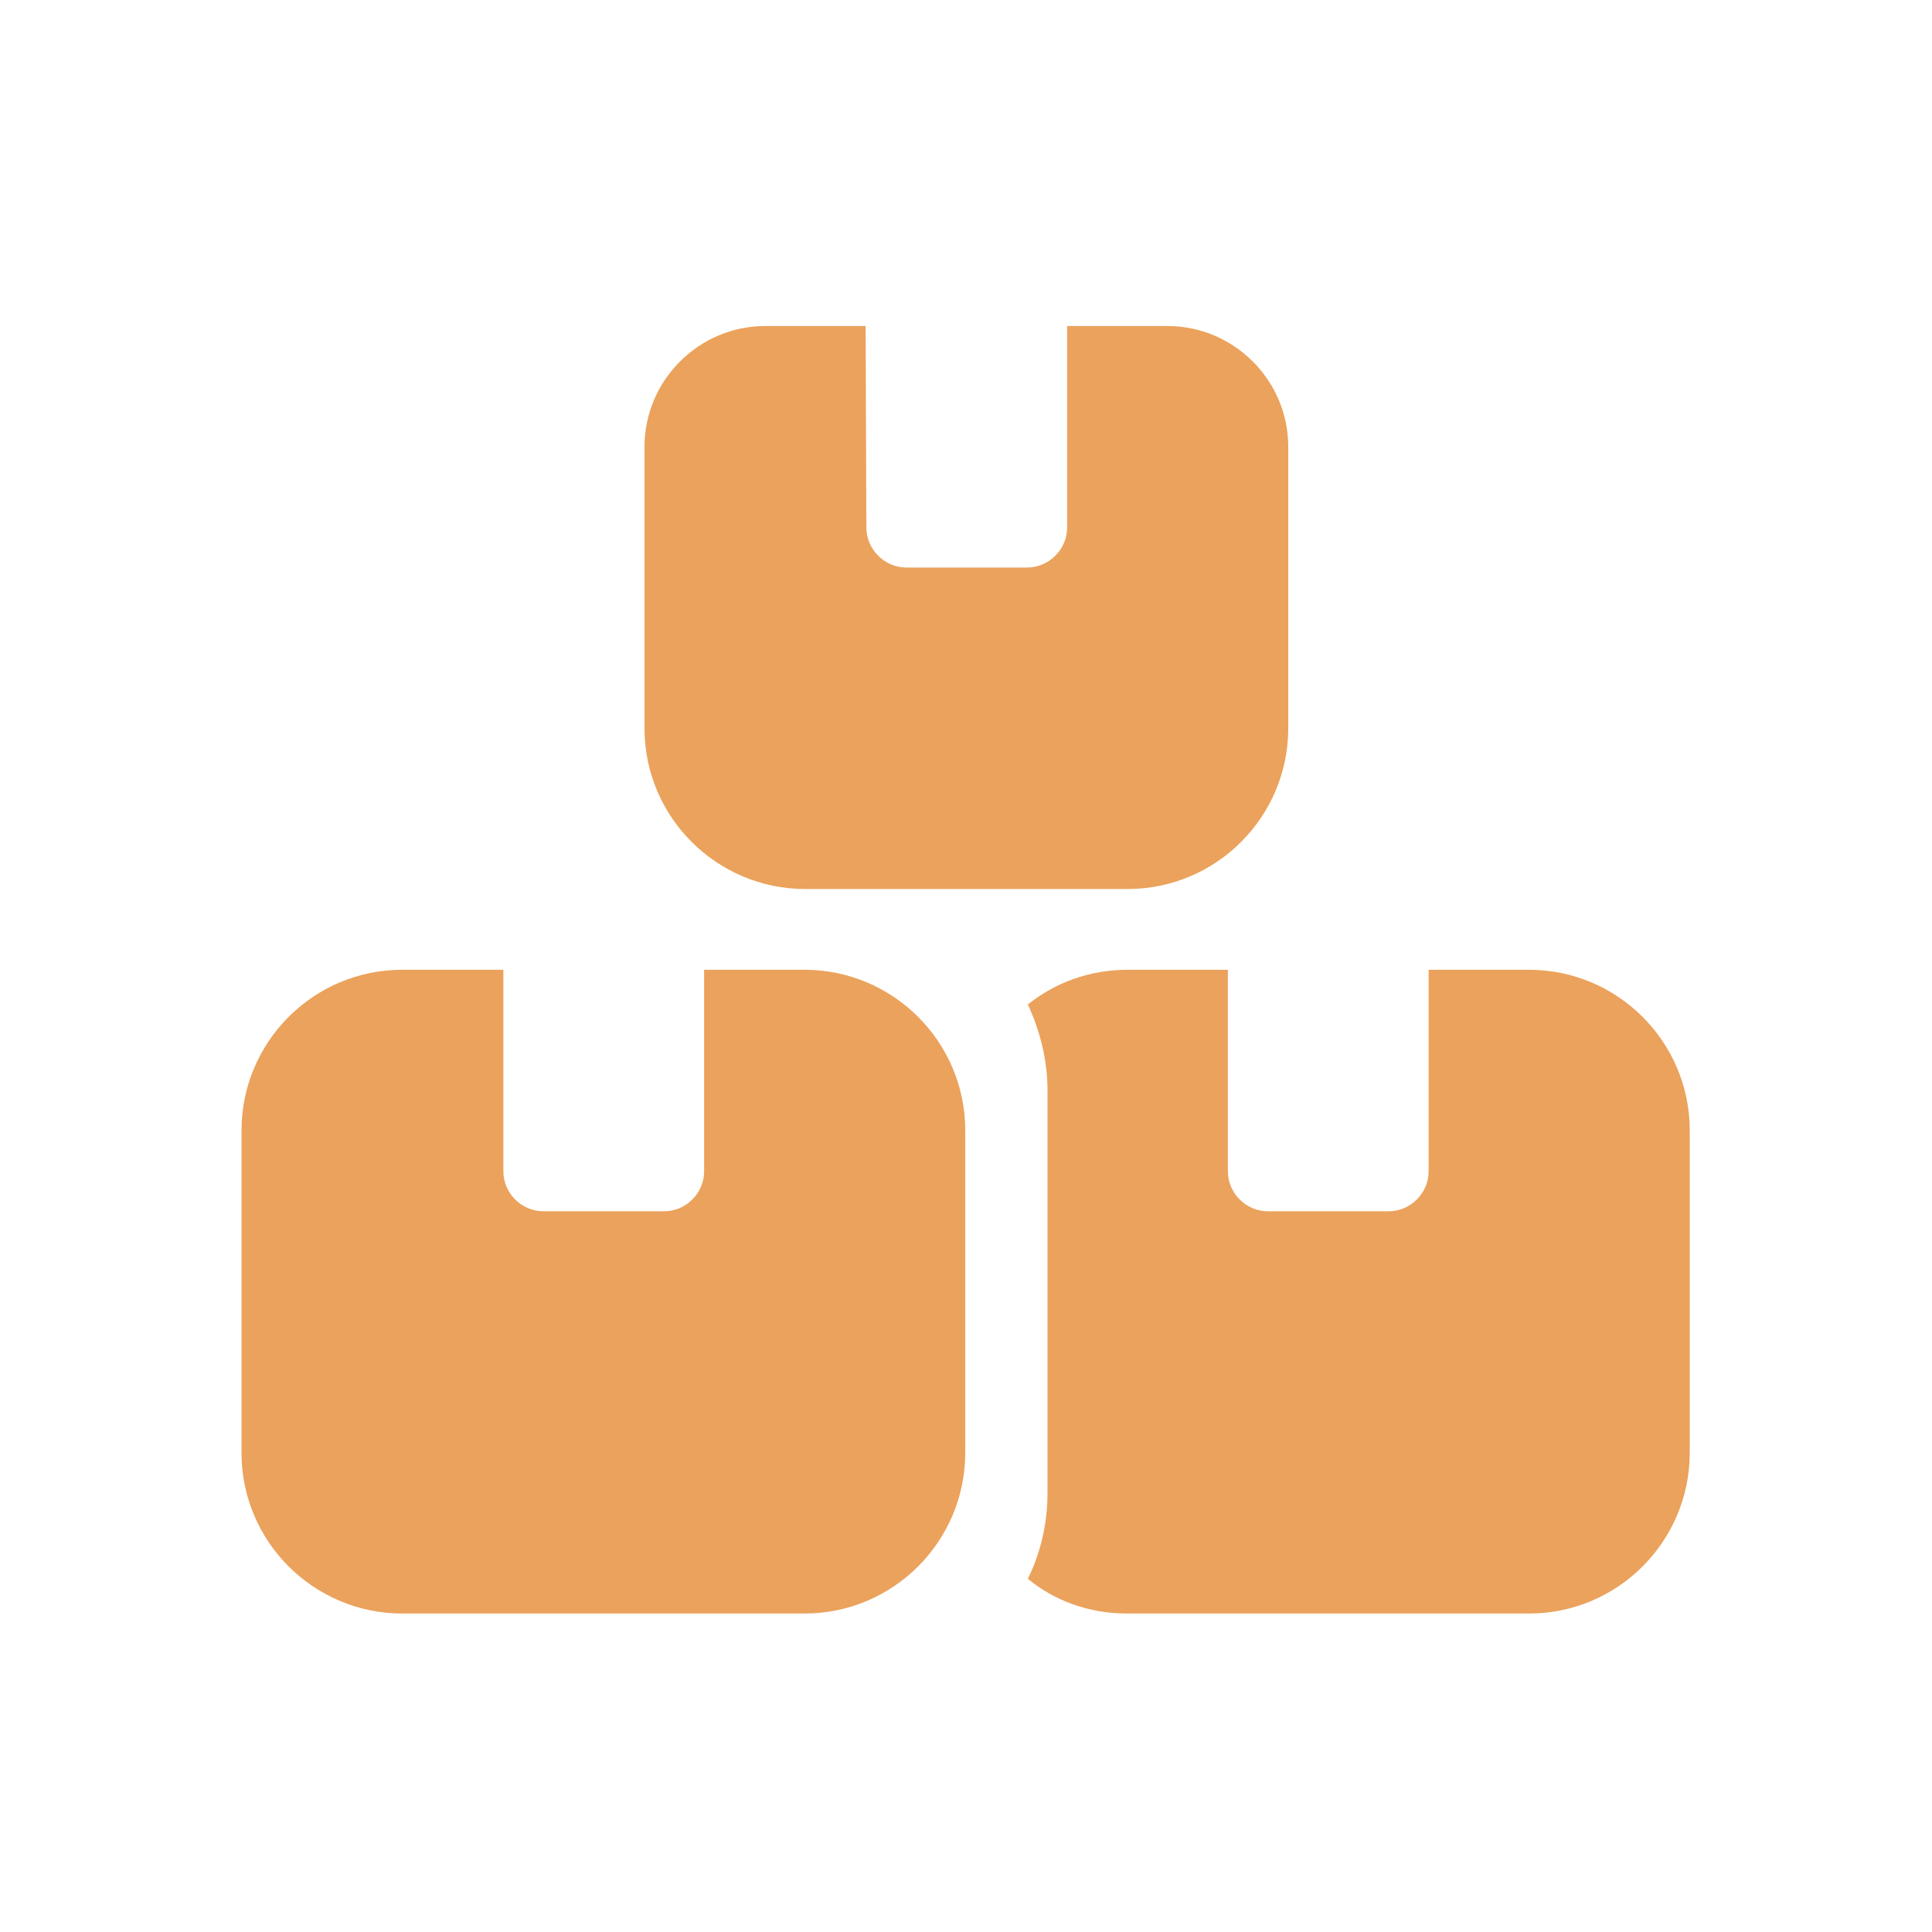<?xml version="1.0" encoding="utf-8"?>
<!-- Generator: Adobe Illustrator 27.3.1, SVG Export Plug-In . SVG Version: 6.00 Build 0)  -->
<svg version="1.1" id="Layer_2_00000034793775180234407530000002257300984734935977_"
	 xmlns="http://www.w3.org/2000/svg" xmlns:xlink="http://www.w3.org/1999/xlink" x="0px" y="0px" viewBox="0 0 256 256"
	 style="enable-background:new 0 0 256 256;" xml:space="preserve">
<style type="text/css">
	.st0{fill:#EBA25C;}
</style>
<path class="st0" d="M114.7,43.2h-13.3c-8.8,0-16,7.2-16,16v37.3c0,11.8,9.6,21.3,21.3,21.3h42.7c11.8,0,21.3-9.6,21.3-21.3V59.2
	c0-8.8-7.2-16-16-16h-13.3v26.7c0,2.9-2.4,5.3-5.3,5.3h-16c-2.9,0-5.3-2.4-5.3-5.3L114.7,43.2L114.7,43.2z M53.3,128.5
	c-11.8,0-21.3,9.6-21.3,21.3v42.7c0,11.8,9.6,21.3,21.3,21.3h53.3c11.8,0,21.3-9.6,21.3-21.3v-42.7c0-11.8-9.6-21.3-21.3-21.3H93.3
	v26.7c0,2.9-2.4,5.3-5.3,5.3H72c-2.9,0-5.3-2.4-5.3-5.3v-26.7H53.3z M149.3,213.8h53.3c11.8,0,21.3-9.6,21.3-21.3v-42.7
	c0-11.8-9.6-21.3-21.3-21.3h-13.3v26.7c0,2.9-2.4,5.3-5.3,5.3h-16c-2.9,0-5.3-2.4-5.3-5.3v-26.7h-13.3c-5,0-9.6,1.7-13.2,4.6
	c1.6,3.5,2.6,7.3,2.6,11.4v53.3c0,4.1-0.9,7.9-2.6,11.4C139.7,212.1,144.3,213.8,149.3,213.8z"/>
</svg>
